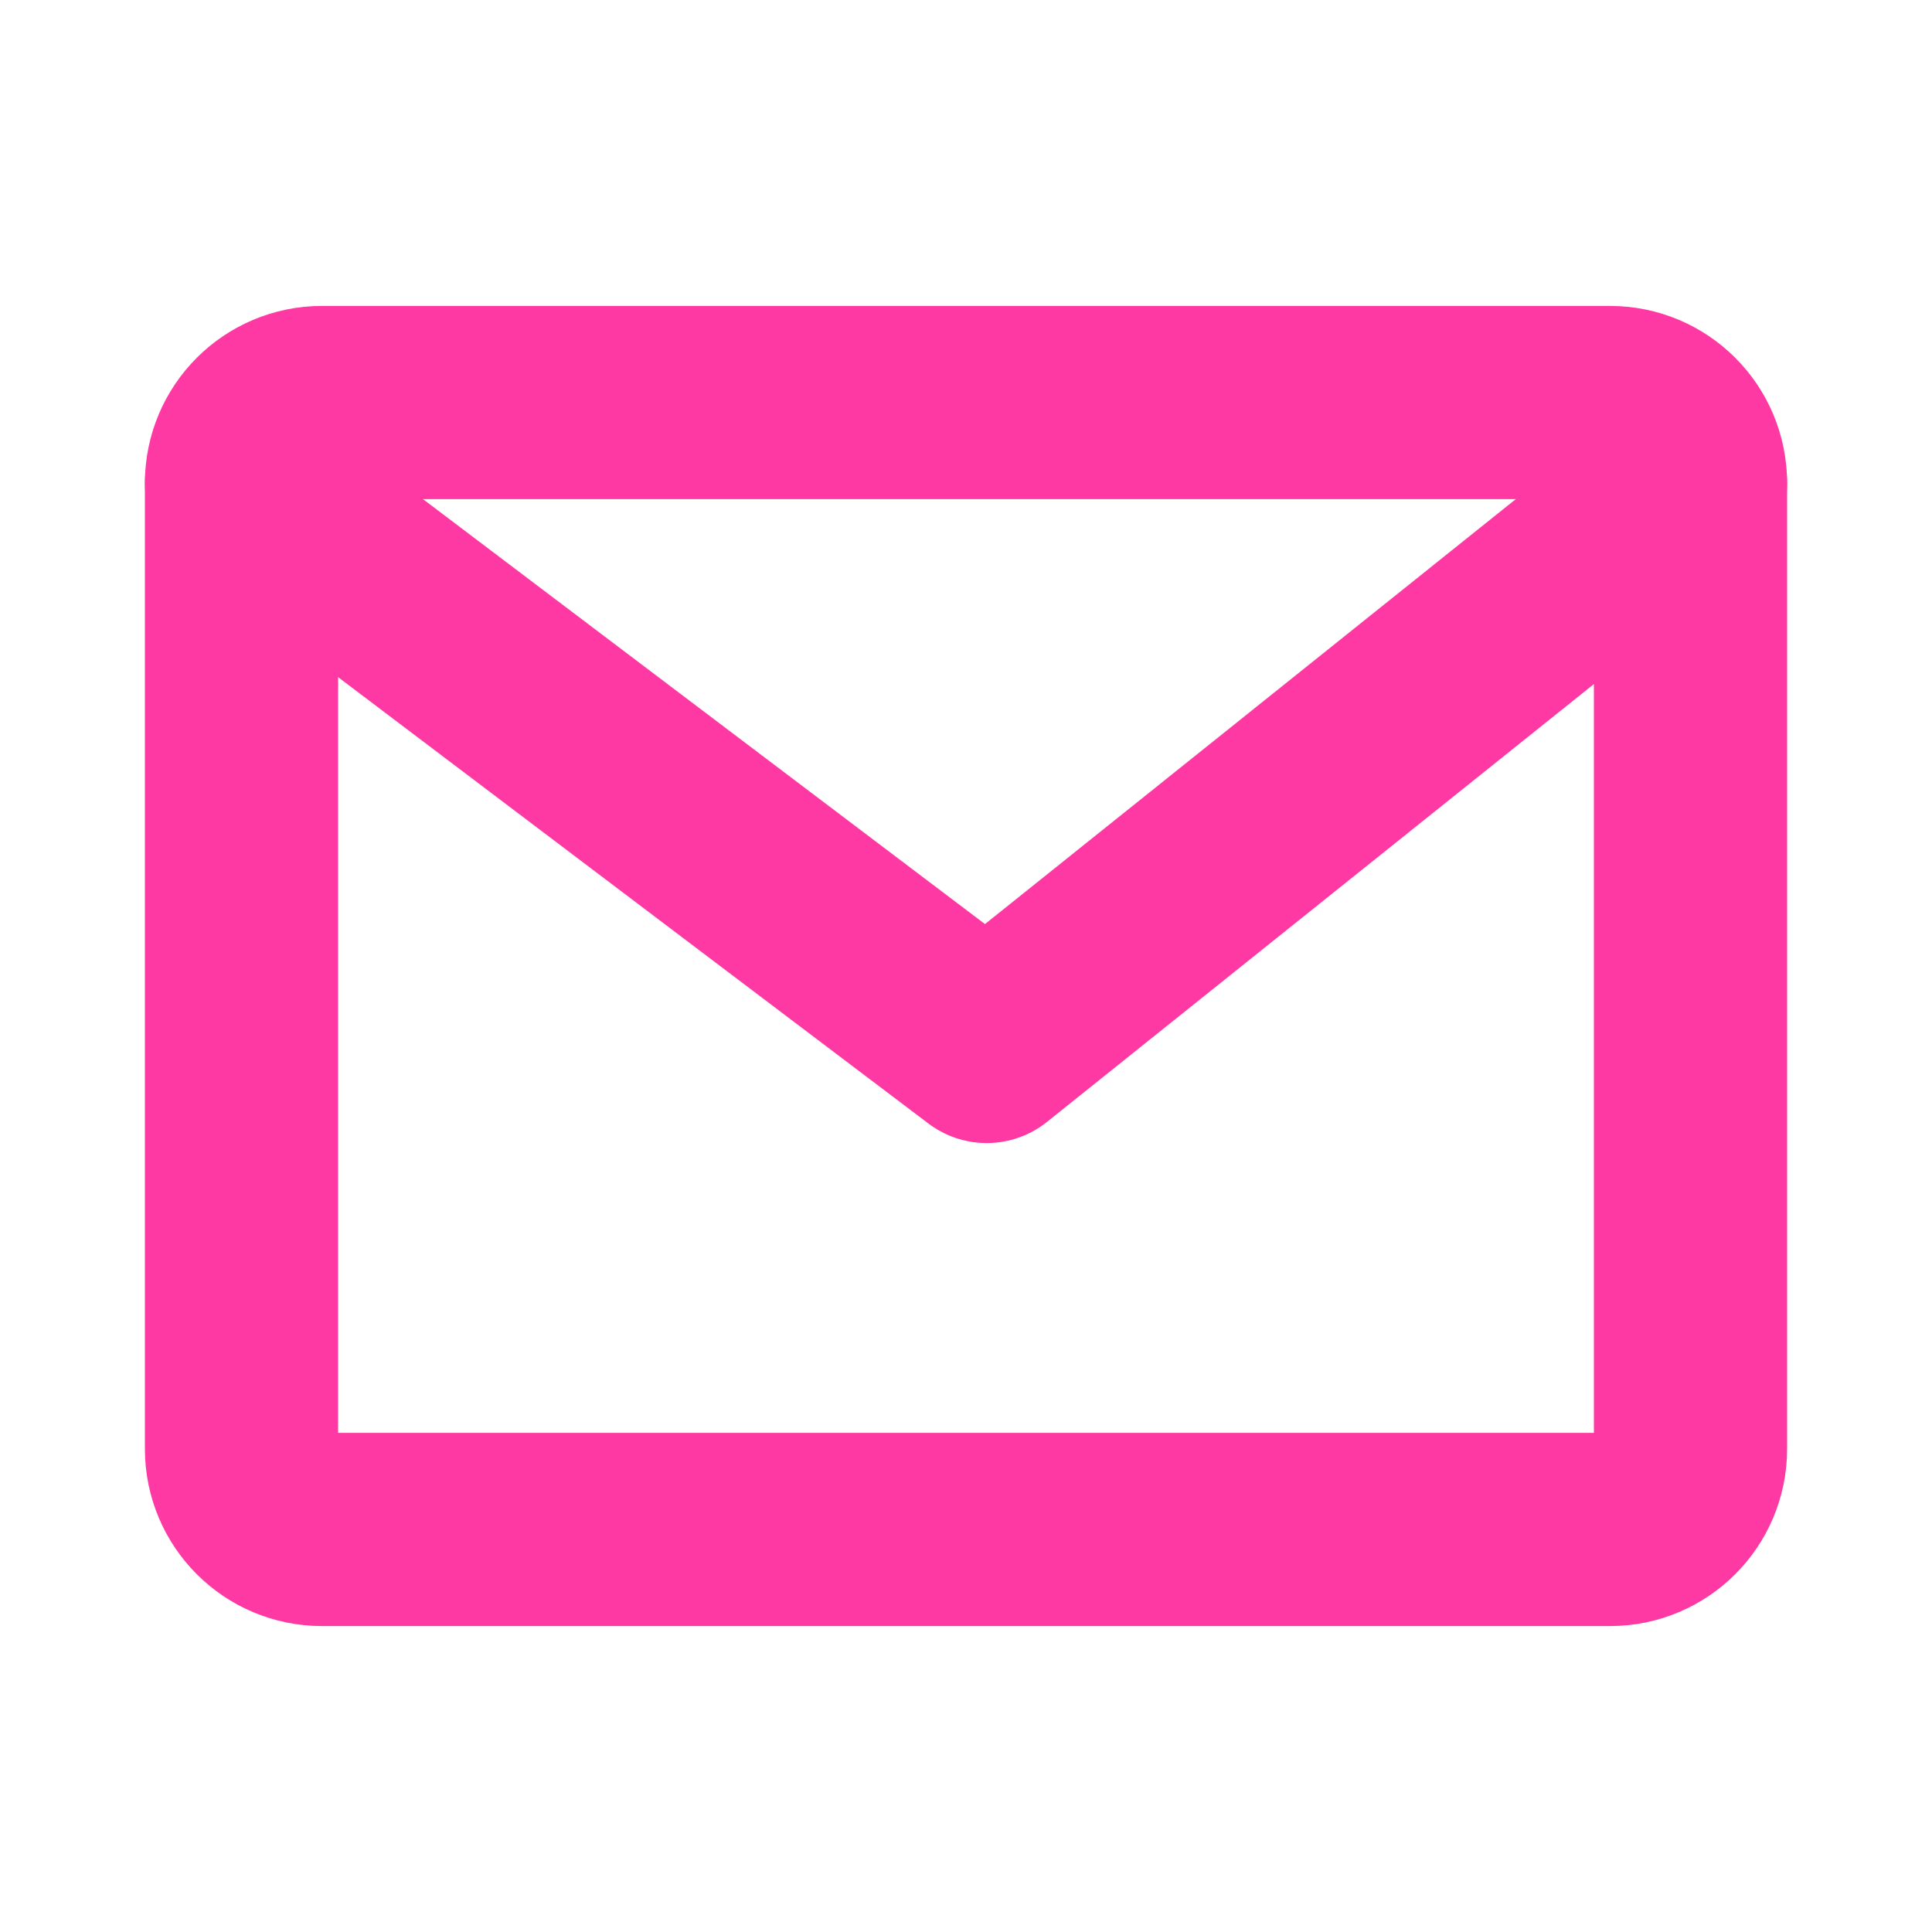<svg width="20" height="20" viewBox="0 0 20 20" fill="none" xmlns="http://www.w3.org/2000/svg">
<path d="M16.667 4.167H3.333C2.873 4.167 2.5 4.54 2.5 5V15C2.5 15.46 2.873 15.833 3.333 15.833H16.667C17.127 15.833 17.5 15.46 17.5 15V5C17.5 4.54 17.127 4.167 16.667 4.167Z" stroke="#FF39A4" stroke-width="2" stroke-linecap="round" stroke-linejoin="round"/>
<path d="M2.5 5L10.214 10.833L17.5 5" stroke="#FF39A4" stroke-width="2" stroke-linecap="round" stroke-linejoin="round"/>
</svg>
